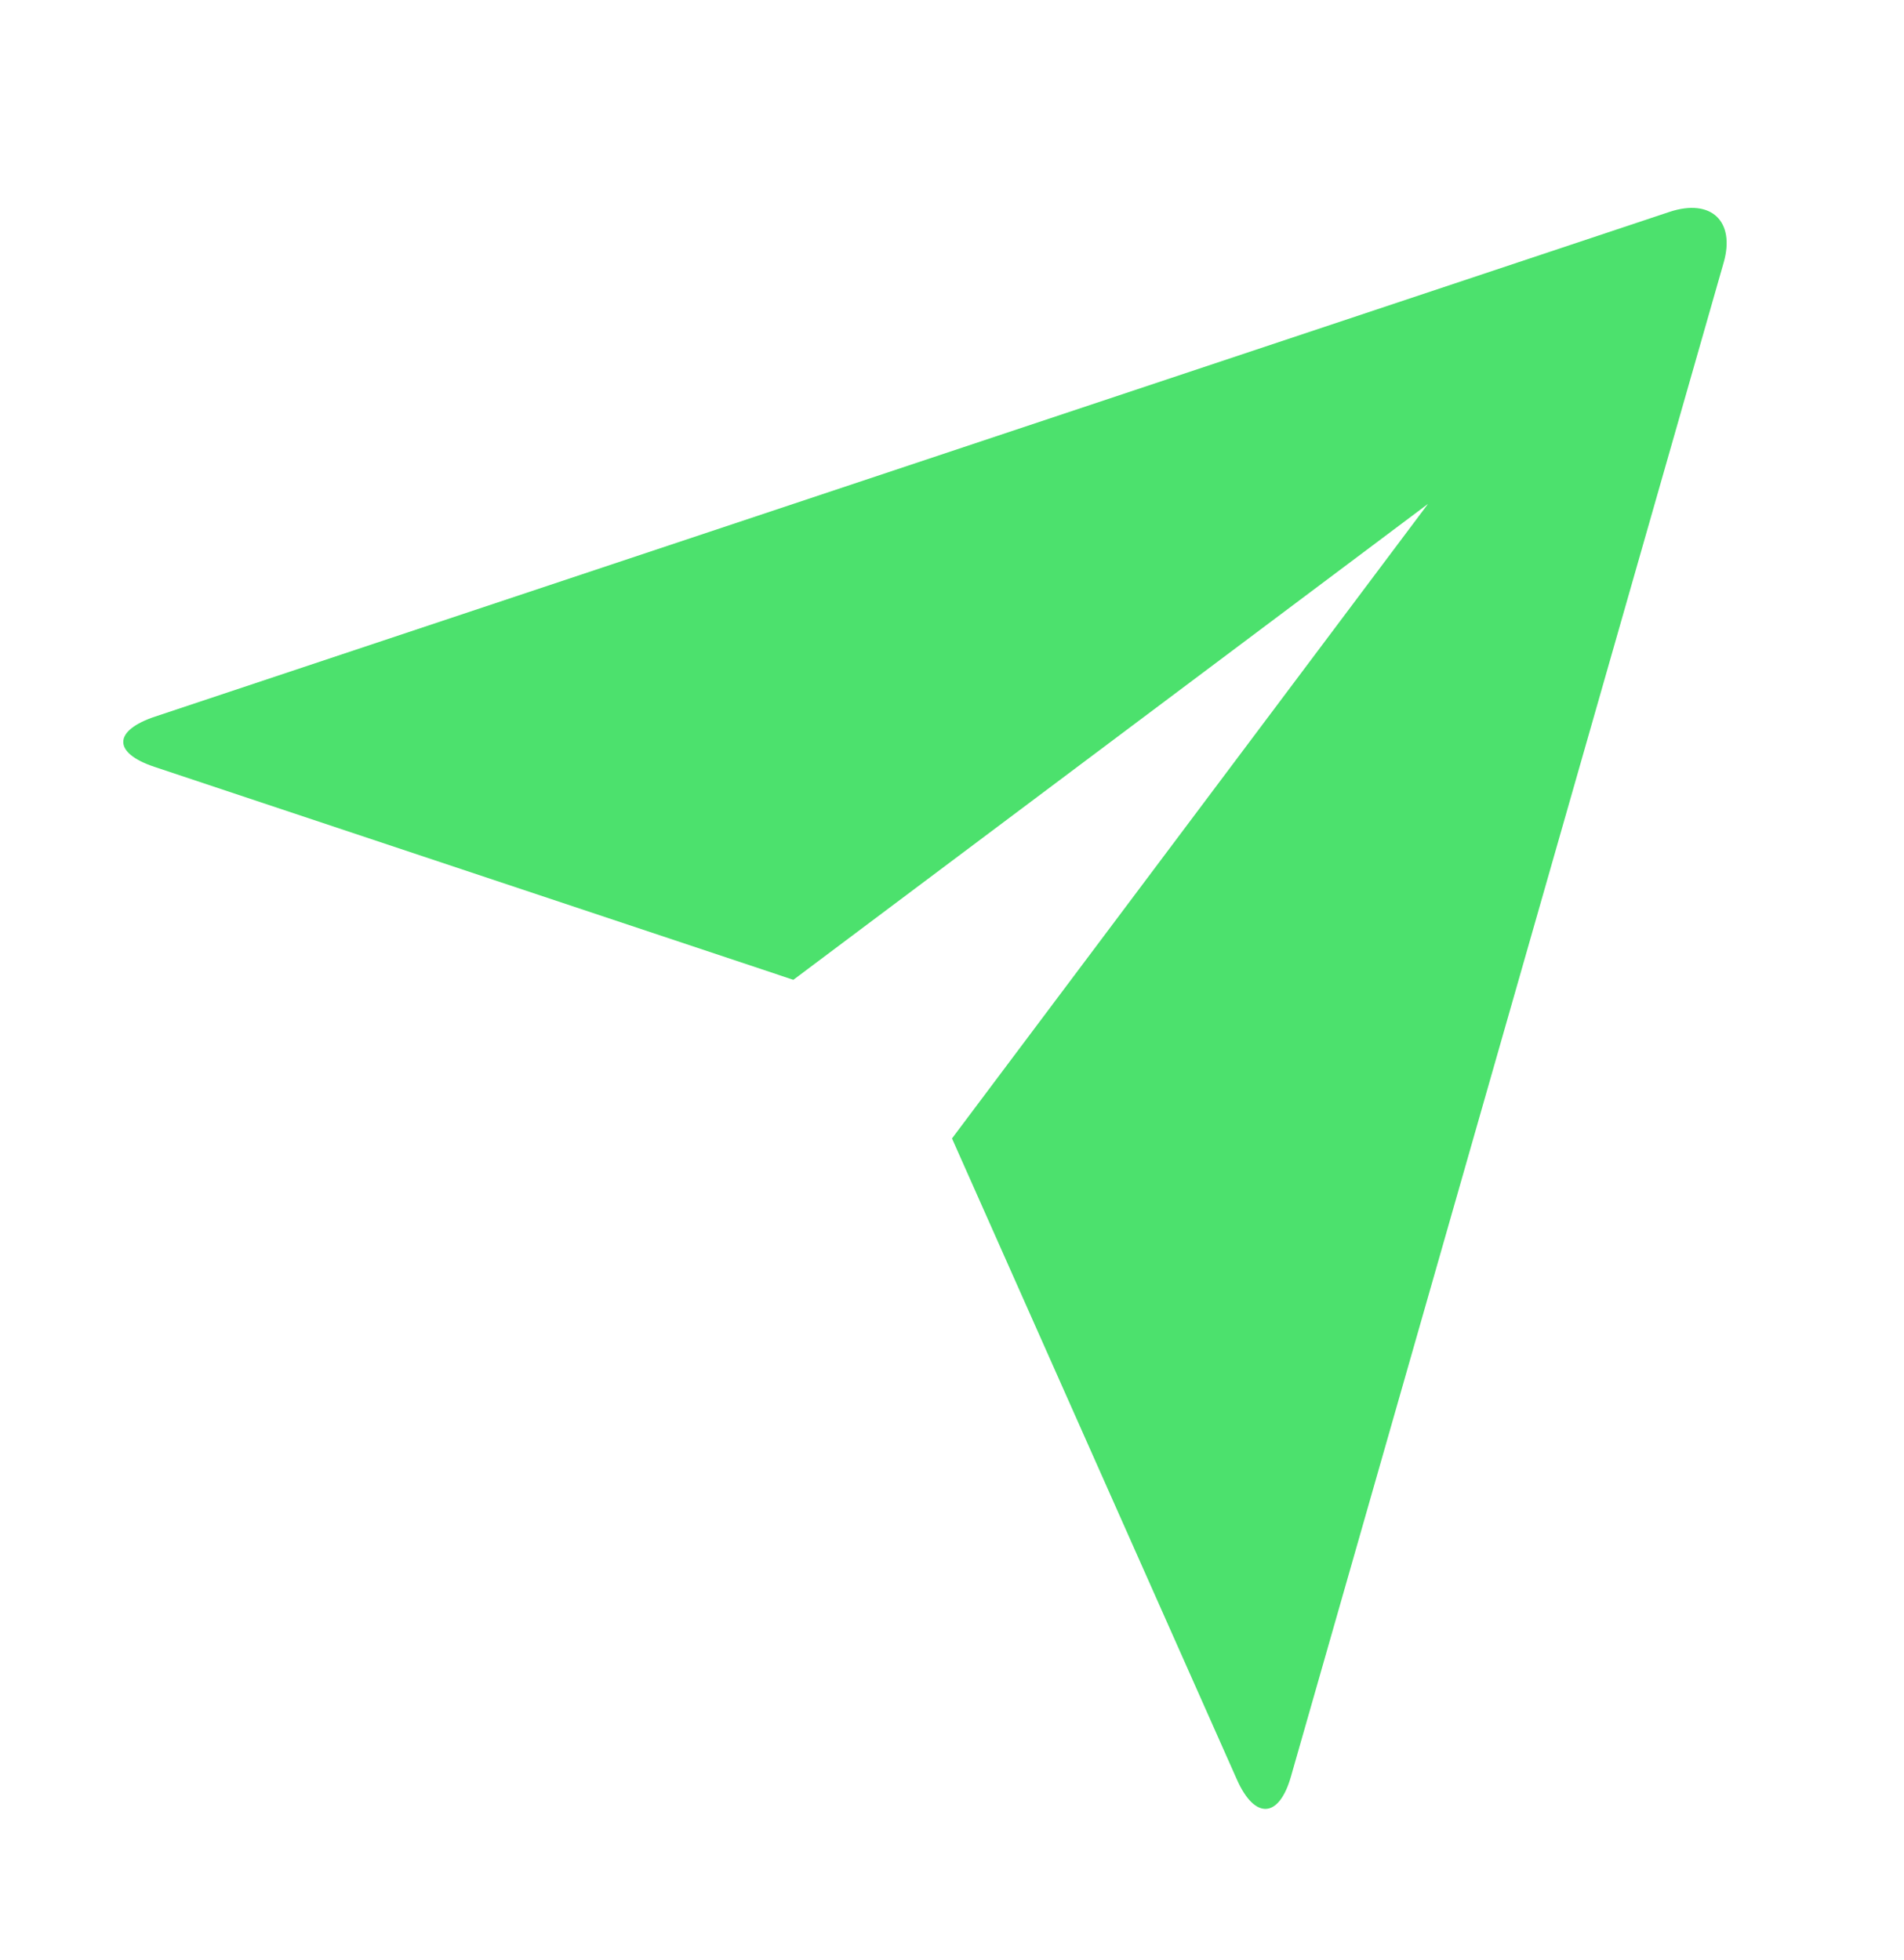 <svg width="34" height="35" viewBox="0 0 34 35" fill="none" xmlns="http://www.w3.org/2000/svg">
<path d="M2.757 13.696C2.017 13.45 2.01 13.052 2.771 12.798L29.811 3.785C30.56 3.536 30.99 3.955 30.78 4.689L23.053 31.728C22.841 32.477 22.409 32.502 22.091 31.791L17 20.333L25.5 9L14.167 17.5L2.757 13.696Z" fill="#4CE16D"/>
</svg>
